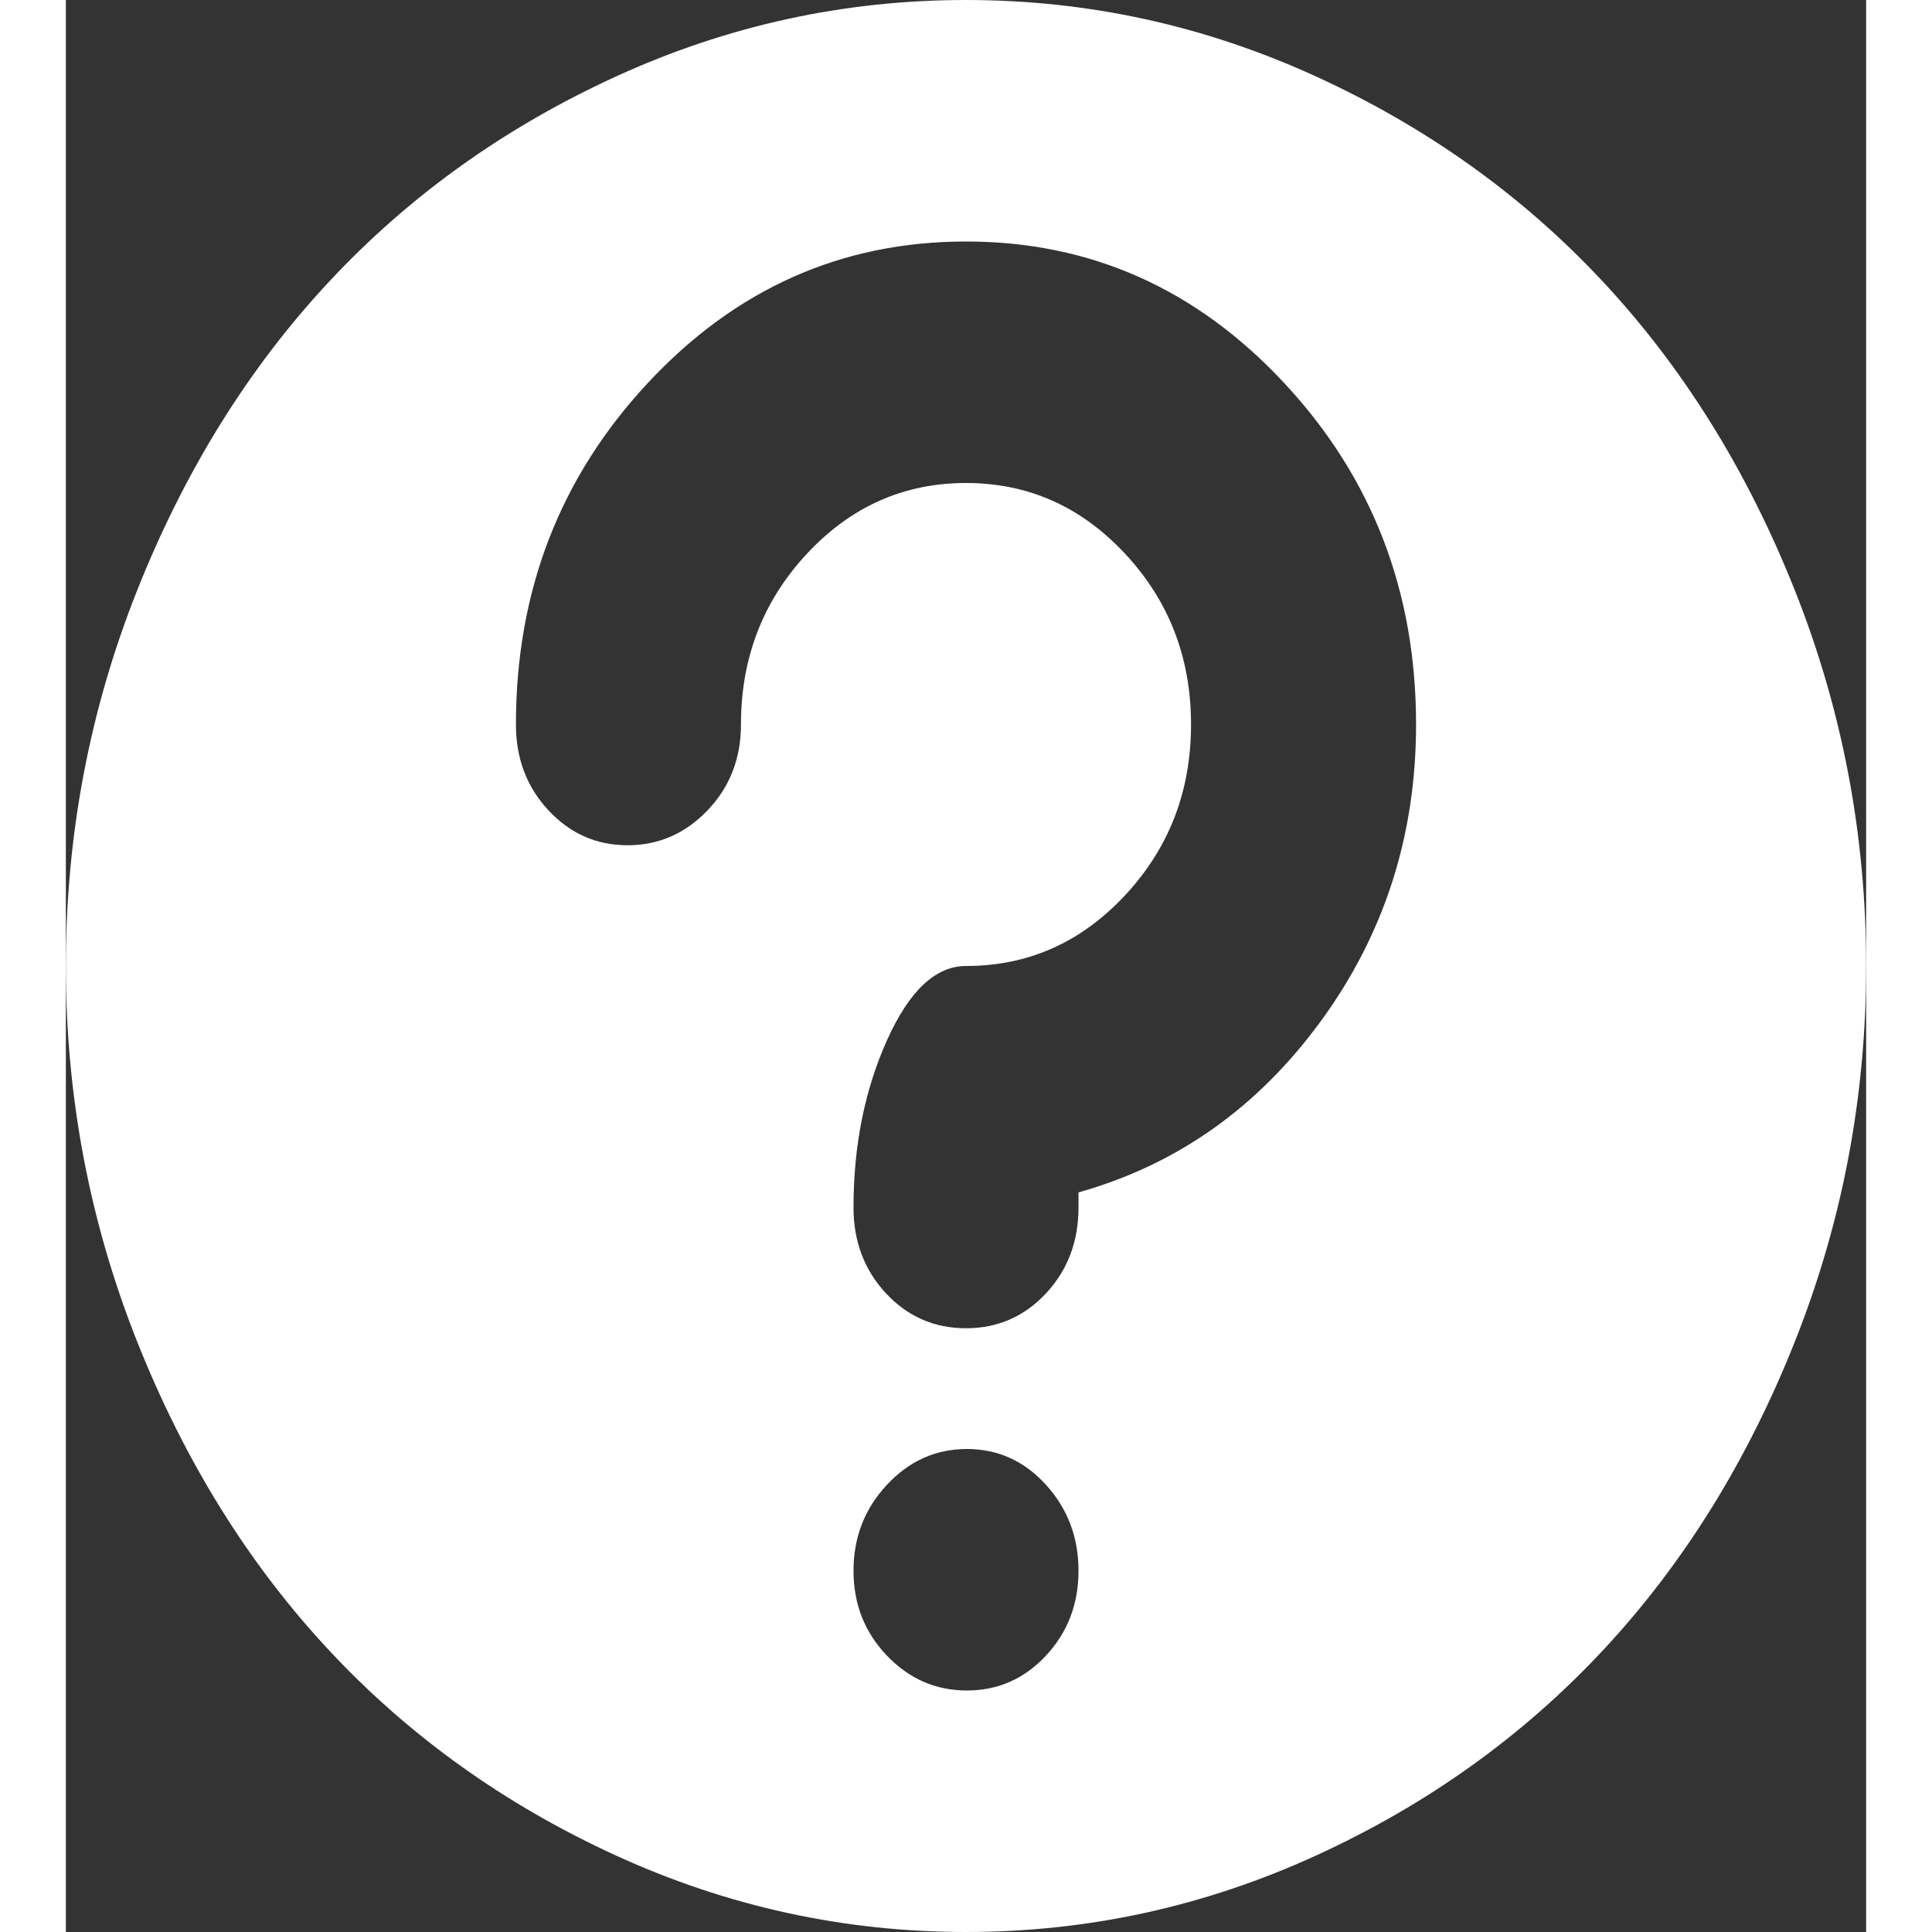 <svg width="36" height="36" viewBox="0 0 41 44" fill="none" xmlns="http://www.w3.org/2000/svg">
<rect x="0" y="0" width="41" height="44" fill="#333333" stroke="none"/>
<path d="M20.5 44C17.724 44 15.068 43.42 12.532 42.26C9.996 41.1 7.814 39.538 5.986 37.576C4.157 35.614 2.703 33.272 1.622 30.551C0.541 27.829 0 24.979 0 22C0 19.021 0.541 16.171 1.622 13.449C2.703 10.728 4.157 8.386 5.986 6.424C7.814 4.462 9.996 2.9 12.532 1.74C15.068 0.58 17.724 0 20.5 0C23.276 0 25.932 0.58 28.468 1.74C31.004 2.9 33.186 4.462 35.014 6.424C36.843 8.386 38.297 10.728 39.378 13.449C40.459 16.171 41 19.021 41 22C41 24.979 40.459 27.829 39.378 30.551C38.297 33.272 36.843 35.614 35.014 37.576C33.186 39.538 31.004 41.1 28.468 42.26C25.932 43.42 23.276 44 20.5 44ZM20.52 38.5C21.227 38.5 21.828 38.235 22.322 37.705C22.816 37.175 23.062 36.531 23.062 35.772C23.062 35.012 22.816 34.361 22.322 33.816C21.828 33.272 21.227 33 20.52 33C19.813 33 19.205 33.272 18.698 33.816C18.191 34.361 17.938 35.012 17.938 35.772C17.938 36.531 18.191 37.175 18.698 37.705C19.205 38.235 19.813 38.5 20.52 38.5ZM20.5 5.5C17.671 5.5 15.255 6.574 13.253 8.723C11.251 10.871 10.25 13.463 10.25 16.5C10.25 17.273 10.497 17.925 10.991 18.455C11.485 18.985 12.085 19.25 12.793 19.25C13.5 19.25 14.107 18.985 14.614 18.455C15.121 17.925 15.375 17.273 15.375 16.5C15.375 14.982 15.876 13.685 16.877 12.611C17.877 11.537 19.085 11 20.5 11C21.915 11 23.123 11.537 24.123 12.611C25.125 13.685 25.625 14.982 25.625 16.5C25.625 18.018 25.125 19.314 24.123 20.389C23.123 21.463 21.915 22 20.5 22C19.806 22 19.205 22.566 18.698 23.697C18.191 24.829 17.938 26.096 17.938 27.5C17.938 28.273 18.184 28.925 18.678 29.455C19.172 29.985 19.779 30.25 20.5 30.25C21.221 30.25 21.828 29.985 22.322 29.455C22.816 28.925 23.062 28.273 23.062 27.5V27.156C25.305 26.526 27.146 25.223 28.588 23.246C30.029 21.27 30.75 19.021 30.75 16.5C30.75 13.463 29.749 10.871 27.747 8.723C25.745 6.574 23.329 5.5 20.5 5.5Z" fill="white"/>
</svg>
